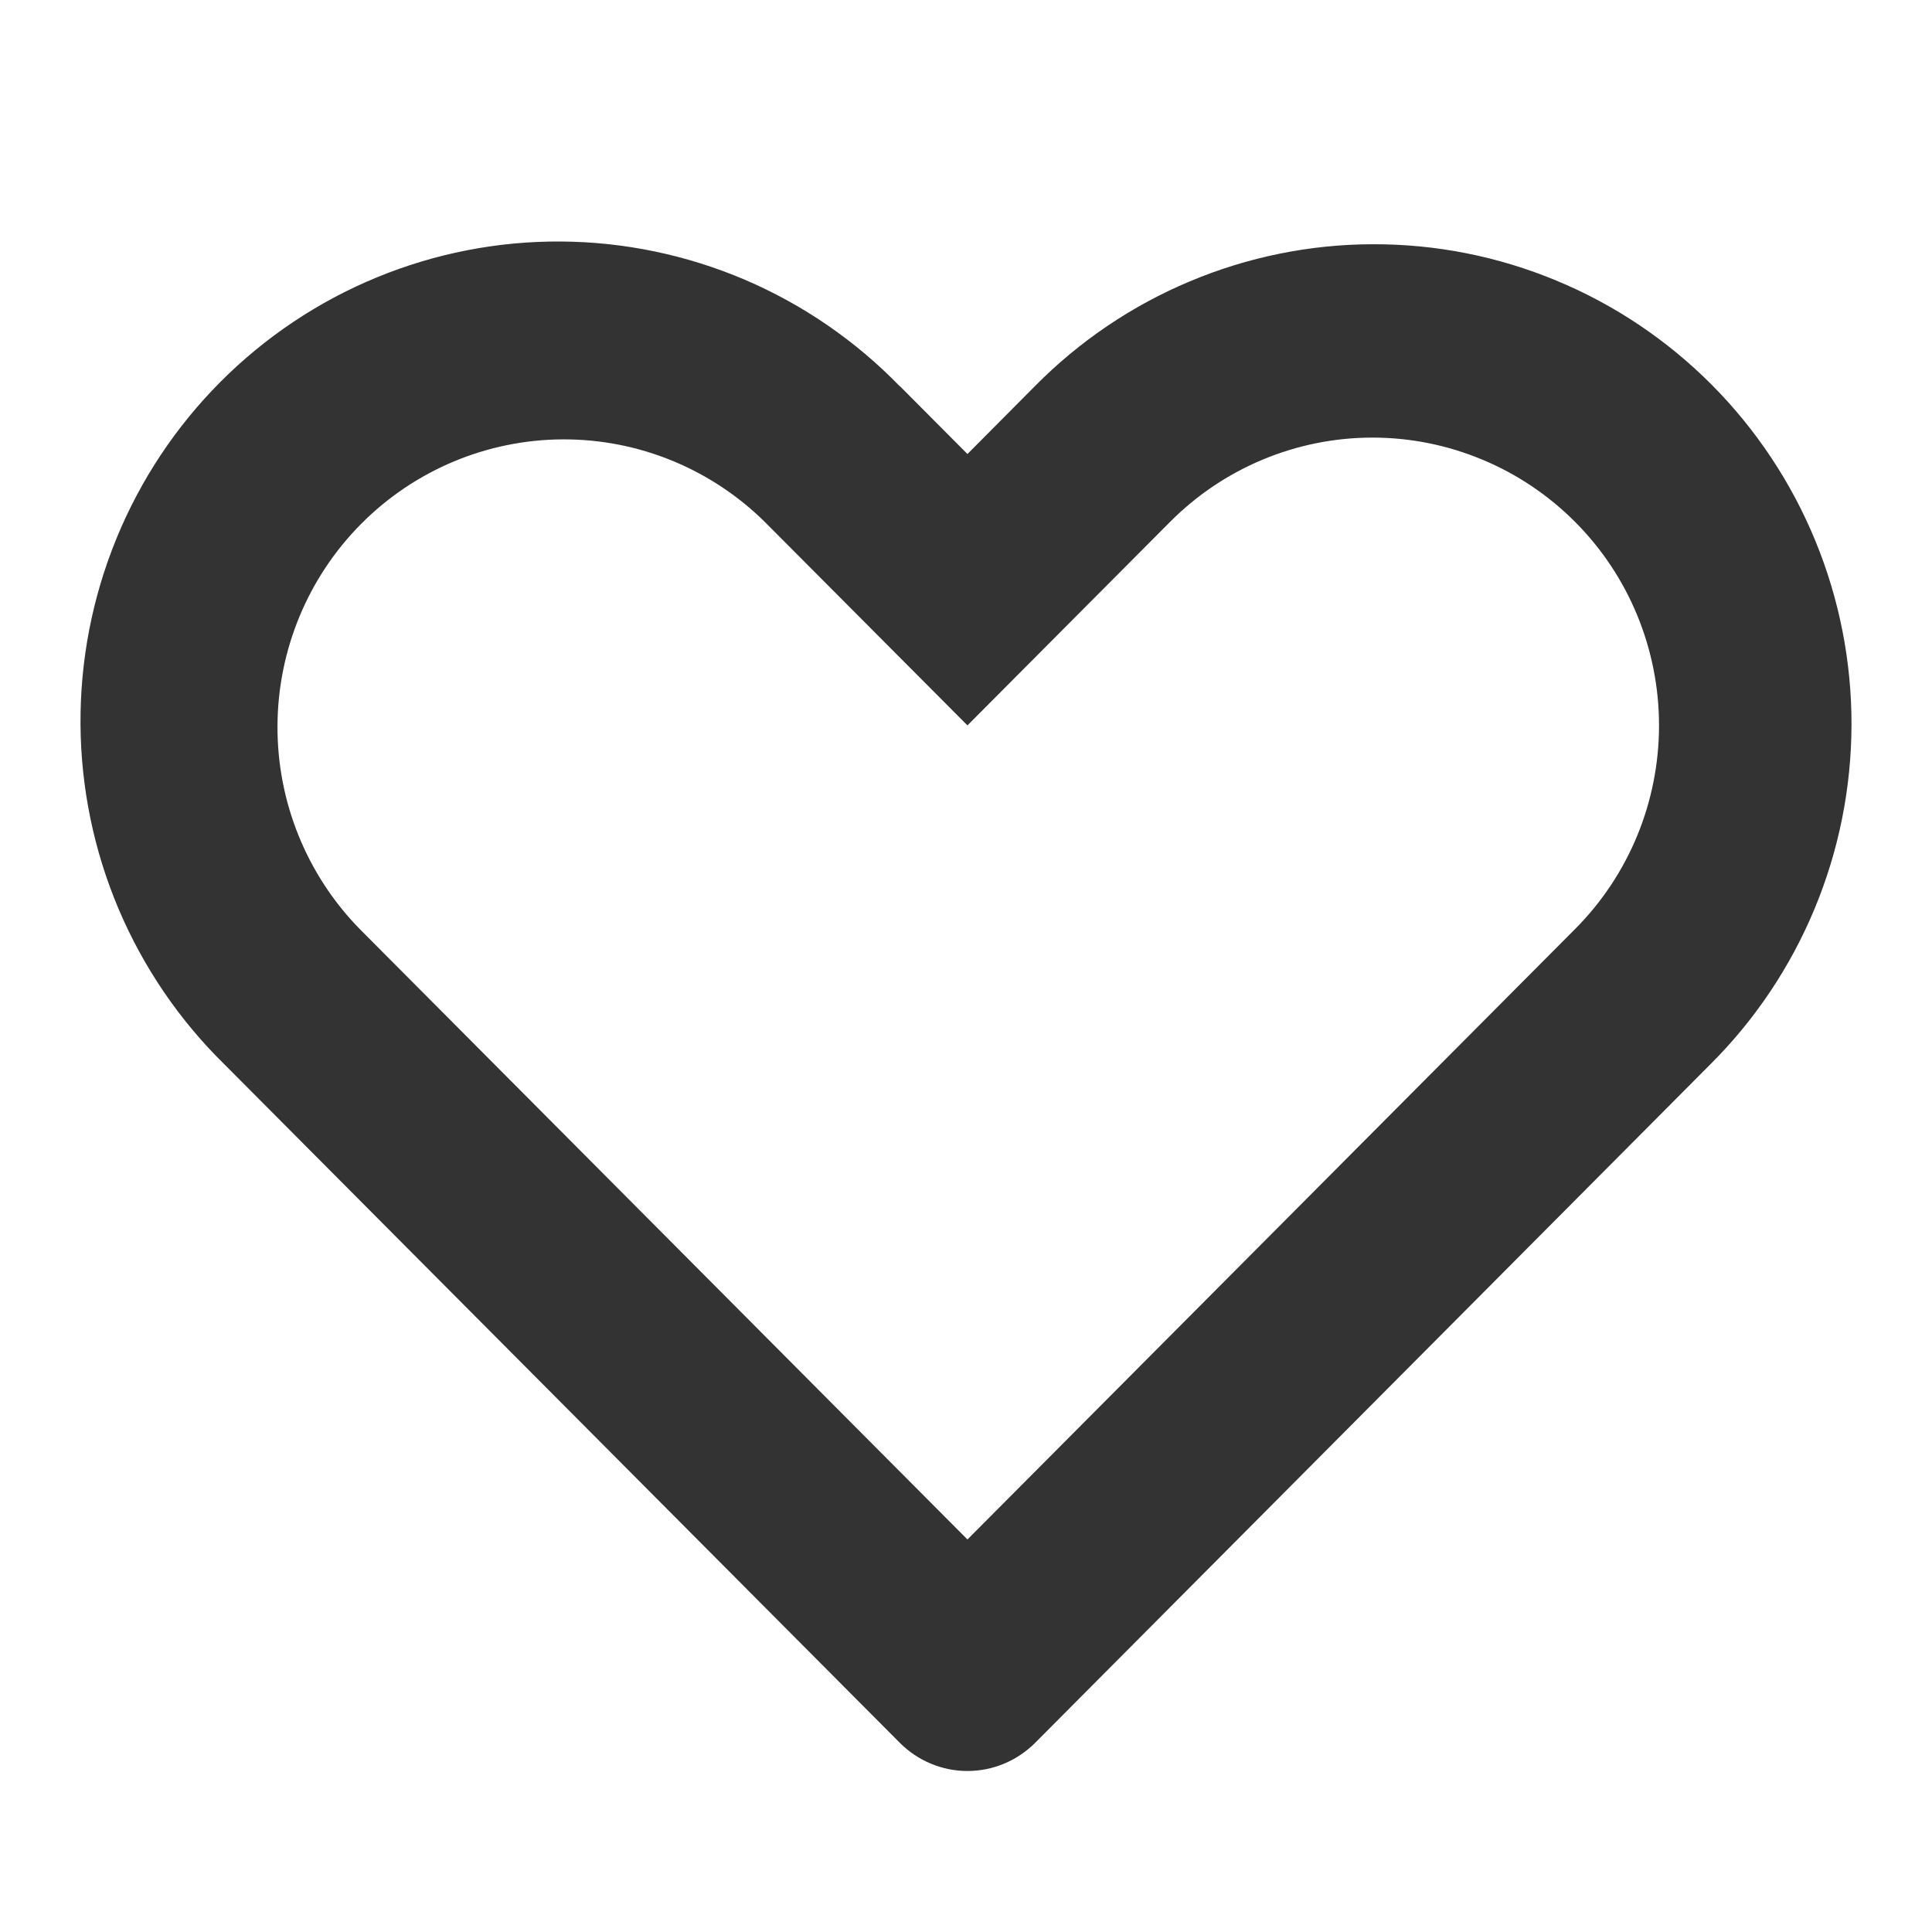 <svg width="24" height="24" viewBox="0 0 24 24" fill="none" xmlns="http://www.w3.org/2000/svg">
<path d="M4.468 11.54L12.018 19.124L19.567 11.54C20.235 10.87 20.609 9.96 20.609 9.012C20.609 8.064 20.235 7.154 19.567 6.484C19.236 6.152 18.844 5.888 18.412 5.709C17.981 5.529 17.518 5.436 17.05 5.436C16.106 5.436 15.201 5.813 14.534 6.484L12.018 9.011L9.502 6.485C8.832 5.823 7.93 5.454 6.991 5.458C6.053 5.462 5.153 5.838 4.489 6.505C3.825 7.172 3.451 8.075 3.447 9.018C3.443 9.961 3.81 10.868 4.468 11.54ZM11.179 4.797L12.018 5.64L12.856 4.797C13.406 4.24 14.06 3.797 14.781 3.495C15.502 3.192 16.275 3.035 17.056 3.034C17.837 3.032 18.611 3.185 19.332 3.485C20.055 3.784 20.71 4.224 21.263 4.779C21.815 5.334 22.253 5.993 22.551 6.718C22.849 7.443 23.002 8.221 23 9.005C22.998 9.79 22.842 10.567 22.541 11.29C22.24 12.014 21.799 12.672 21.244 13.224L12.858 21.651C12.747 21.761 12.617 21.849 12.473 21.909C12.329 21.969 12.174 22 12.018 22C11.862 22 11.708 21.969 11.564 21.909C11.42 21.849 11.289 21.761 11.179 21.651L2.791 13.225C2.229 12.675 1.781 12.017 1.473 11.291C1.166 10.566 1.005 9.786 1 8.997C0.995 8.208 1.146 7.426 1.444 6.696C1.742 5.966 2.182 5.303 2.737 4.745C3.292 4.188 3.952 3.746 4.678 3.447C5.405 3.147 6.183 2.995 6.968 3C7.754 3.005 8.53 3.167 9.253 3.475C9.975 3.784 10.63 4.234 11.178 4.799L11.179 4.797Z" fill="#333333"/>
</svg>

